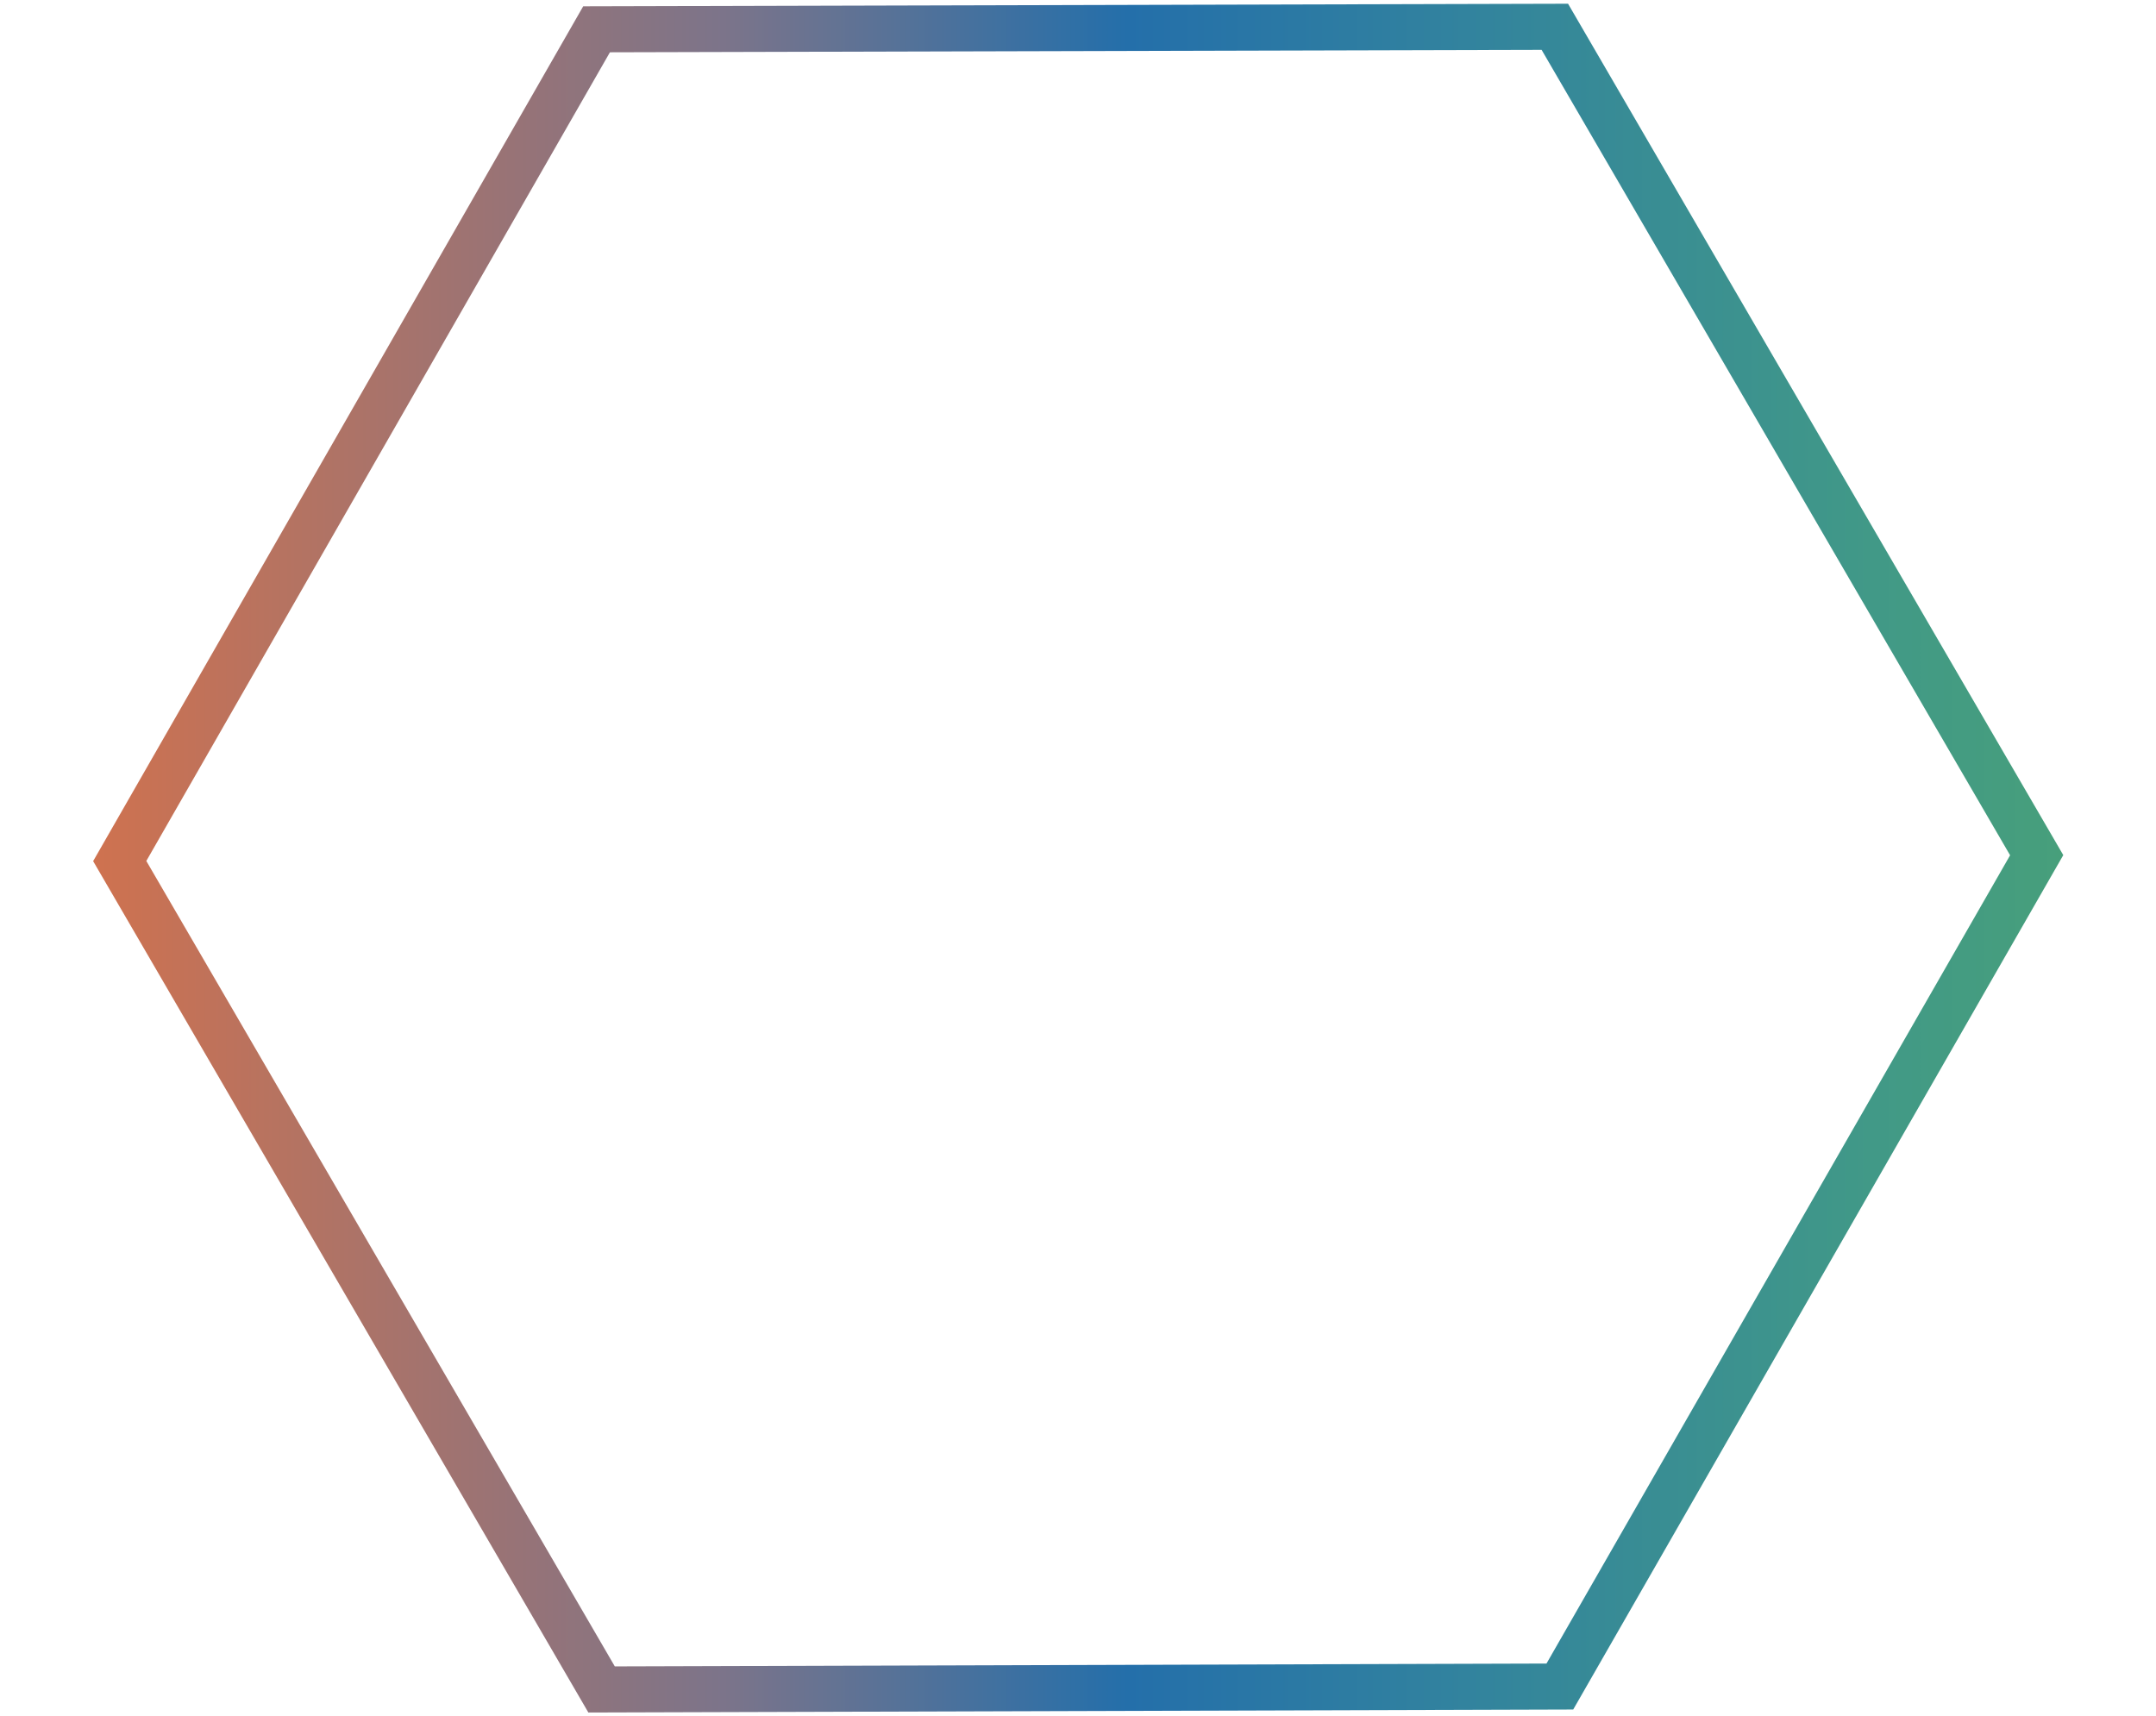 <?xml version="1.0" encoding="utf-8"?>
<!-- Generator: Adobe Illustrator 19.0.0, SVG Export Plug-In . SVG Version: 6.00 Build 0)  -->
<svg version="1.1" id="Camada_1" xmlns="http://www.w3.org/2000/svg" xmlns:xlink="http://www.w3.org/1999/xlink" x="0px" y="0px"
	 viewBox="0 0 515 410" style="enable-background:new 0 0 515 410;" xml:space="preserve">
<style type="text/css">
	.st0{fill:none;stroke:url(#XMLID_4_);stroke-width:11;stroke-miterlimit:10;}
	.st1{display:none;fill:none;stroke:url(#XMLID_5_);stroke-width:11;stroke-miterlimit:10;}
</style>
<linearGradient id="XMLID_4_" gradientUnits="userSpaceOnUse" x1="22.235" y1="204.998" x2="492.885" y2="204.998">
	<stop  offset="0" style="stop-color:#CF724F"/>
	<stop  offset="0.32" style="stop-color:#7C748A"/>
	<stop  offset="0.525" style="stop-color:#246FAA"/>
	<stop  offset="0.697" style="stop-color:#32839E"/>
	<stop  offset="0.903" style="stop-color:#419987"/>
	<stop  offset="1" style="stop-color:#479F7B"/>
</linearGradient>
<polygon id="XMLID_1_" class="st0" points="372.6,402.9 143.7,403.6 28.6,205.7 142.5,7 371.4,6.4 486.5,204.3 "/>
<linearGradient id="XMLID_5_" gradientUnits="userSpaceOnUse" x1="45.099" y1="204.998" x2="465.5" y2="204.998">
	<stop  offset="0" style="stop-color:#CF724F"/>
	<stop  offset="0.32" style="stop-color:#7C748A"/>
	<stop  offset="0.525" style="stop-color:#246FAA"/>
	<stop  offset="0.697" style="stop-color:#32839E"/>
	<stop  offset="0.903" style="stop-color:#419987"/>
	<stop  offset="1" style="stop-color:#479F7B"/>
</linearGradient>
<ellipse id="XMLID_2_" class="st1" cx="255.3" cy="205" rx="204.7" ry="198.6"/>
</svg>
